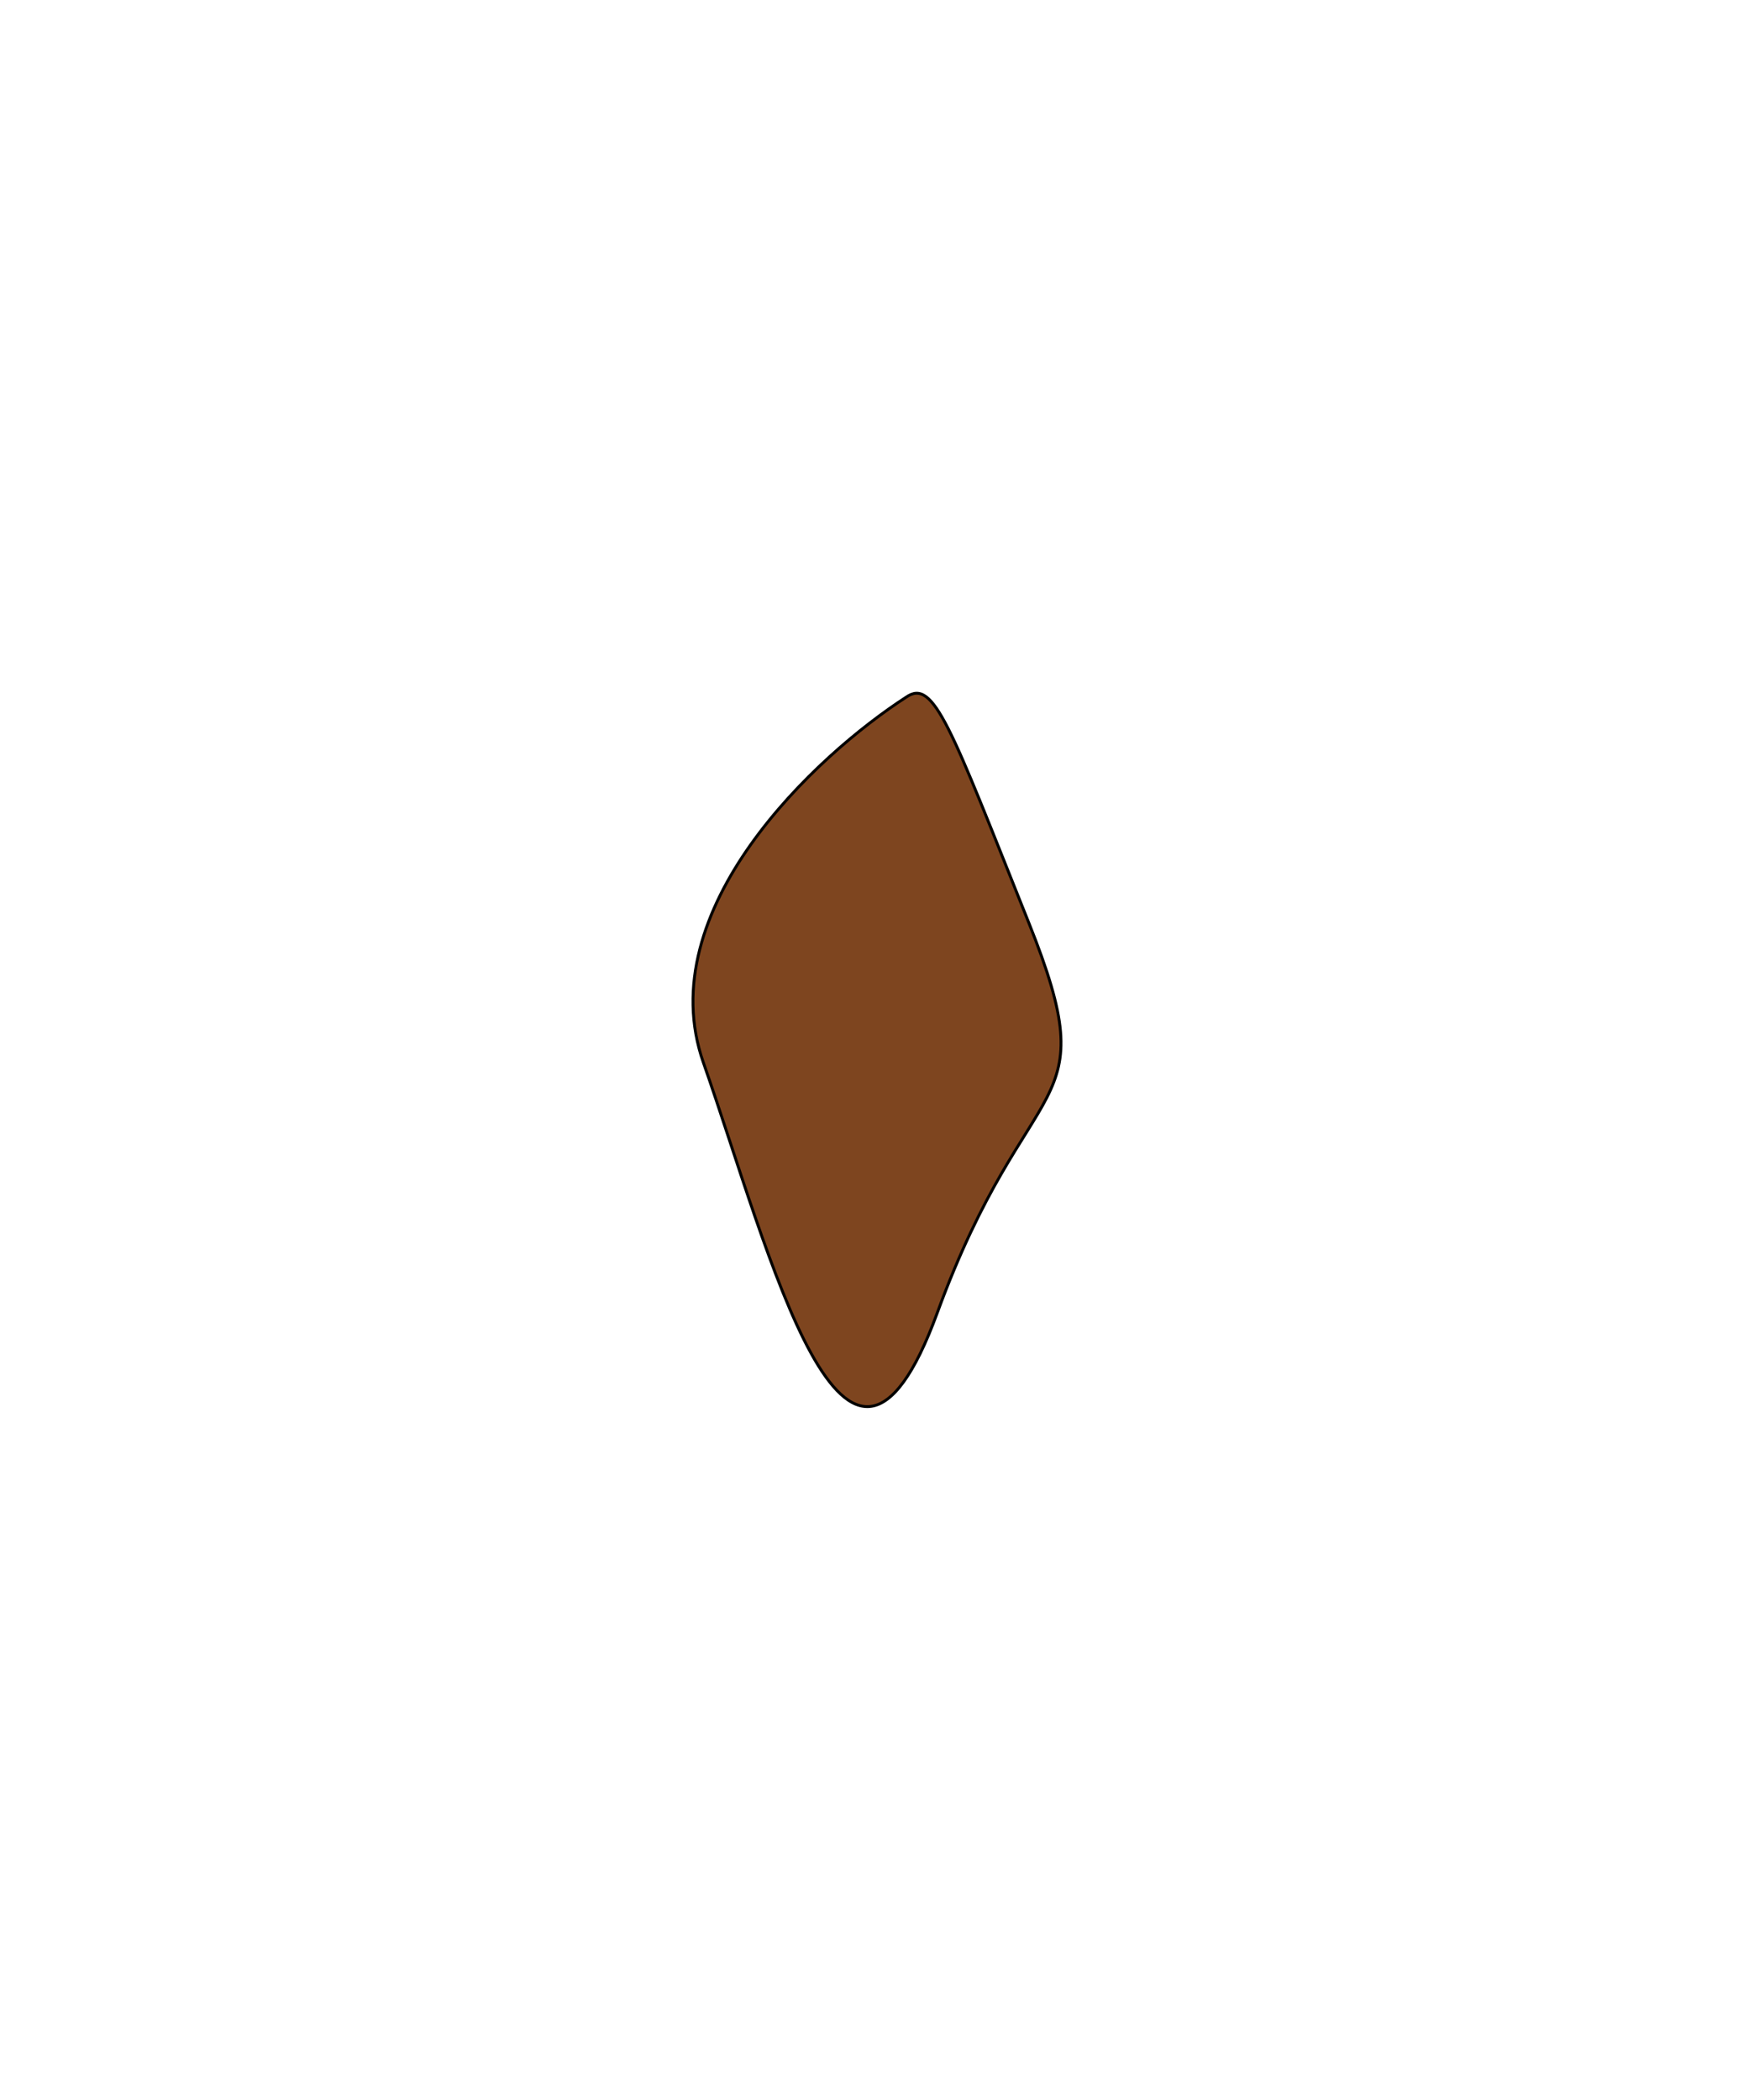 <svg width="610" height="730" viewBox="0 0 610 730" fill="none" xmlns="http://www.w3.org/2000/svg">
<g filter="url(#filter0_f_1_172)">
<path d="M244.624 369.435C225.969 316.217 283.867 262.544 315.148 242.36C324.817 235.64 330.504 252.594 357.804 320.823C385.103 389.051 357.804 369.435 325.954 456.426C294.104 543.417 267.942 435.958 244.624 369.435Z" fill="#7E451F"/>
<path d="M244.624 369.435C225.969 316.217 283.867 262.544 315.148 242.36C324.817 235.64 330.504 252.594 357.804 320.823C385.103 389.051 357.804 369.435 325.954 456.426C294.104 543.417 267.942 435.958 244.624 369.435Z" stroke="black"/>
</g>
<defs>
<filter id="filter0_f_1_172" x="0.5" y="0.5" width="609" height="729" filterUnits="userSpaceOnUse" color-interpolation-filters="sRGB">
<feFlood flood-opacity="0" result="BackgroundImageFix"/>
<feBlend mode="normal" in="SourceGraphic" in2="BackgroundImageFix" result="shape"/>
<feGaussianBlur stdDeviation="120" result="effect1_foregroundBlur_1_172"/>
</filter>
</defs>
</svg>
